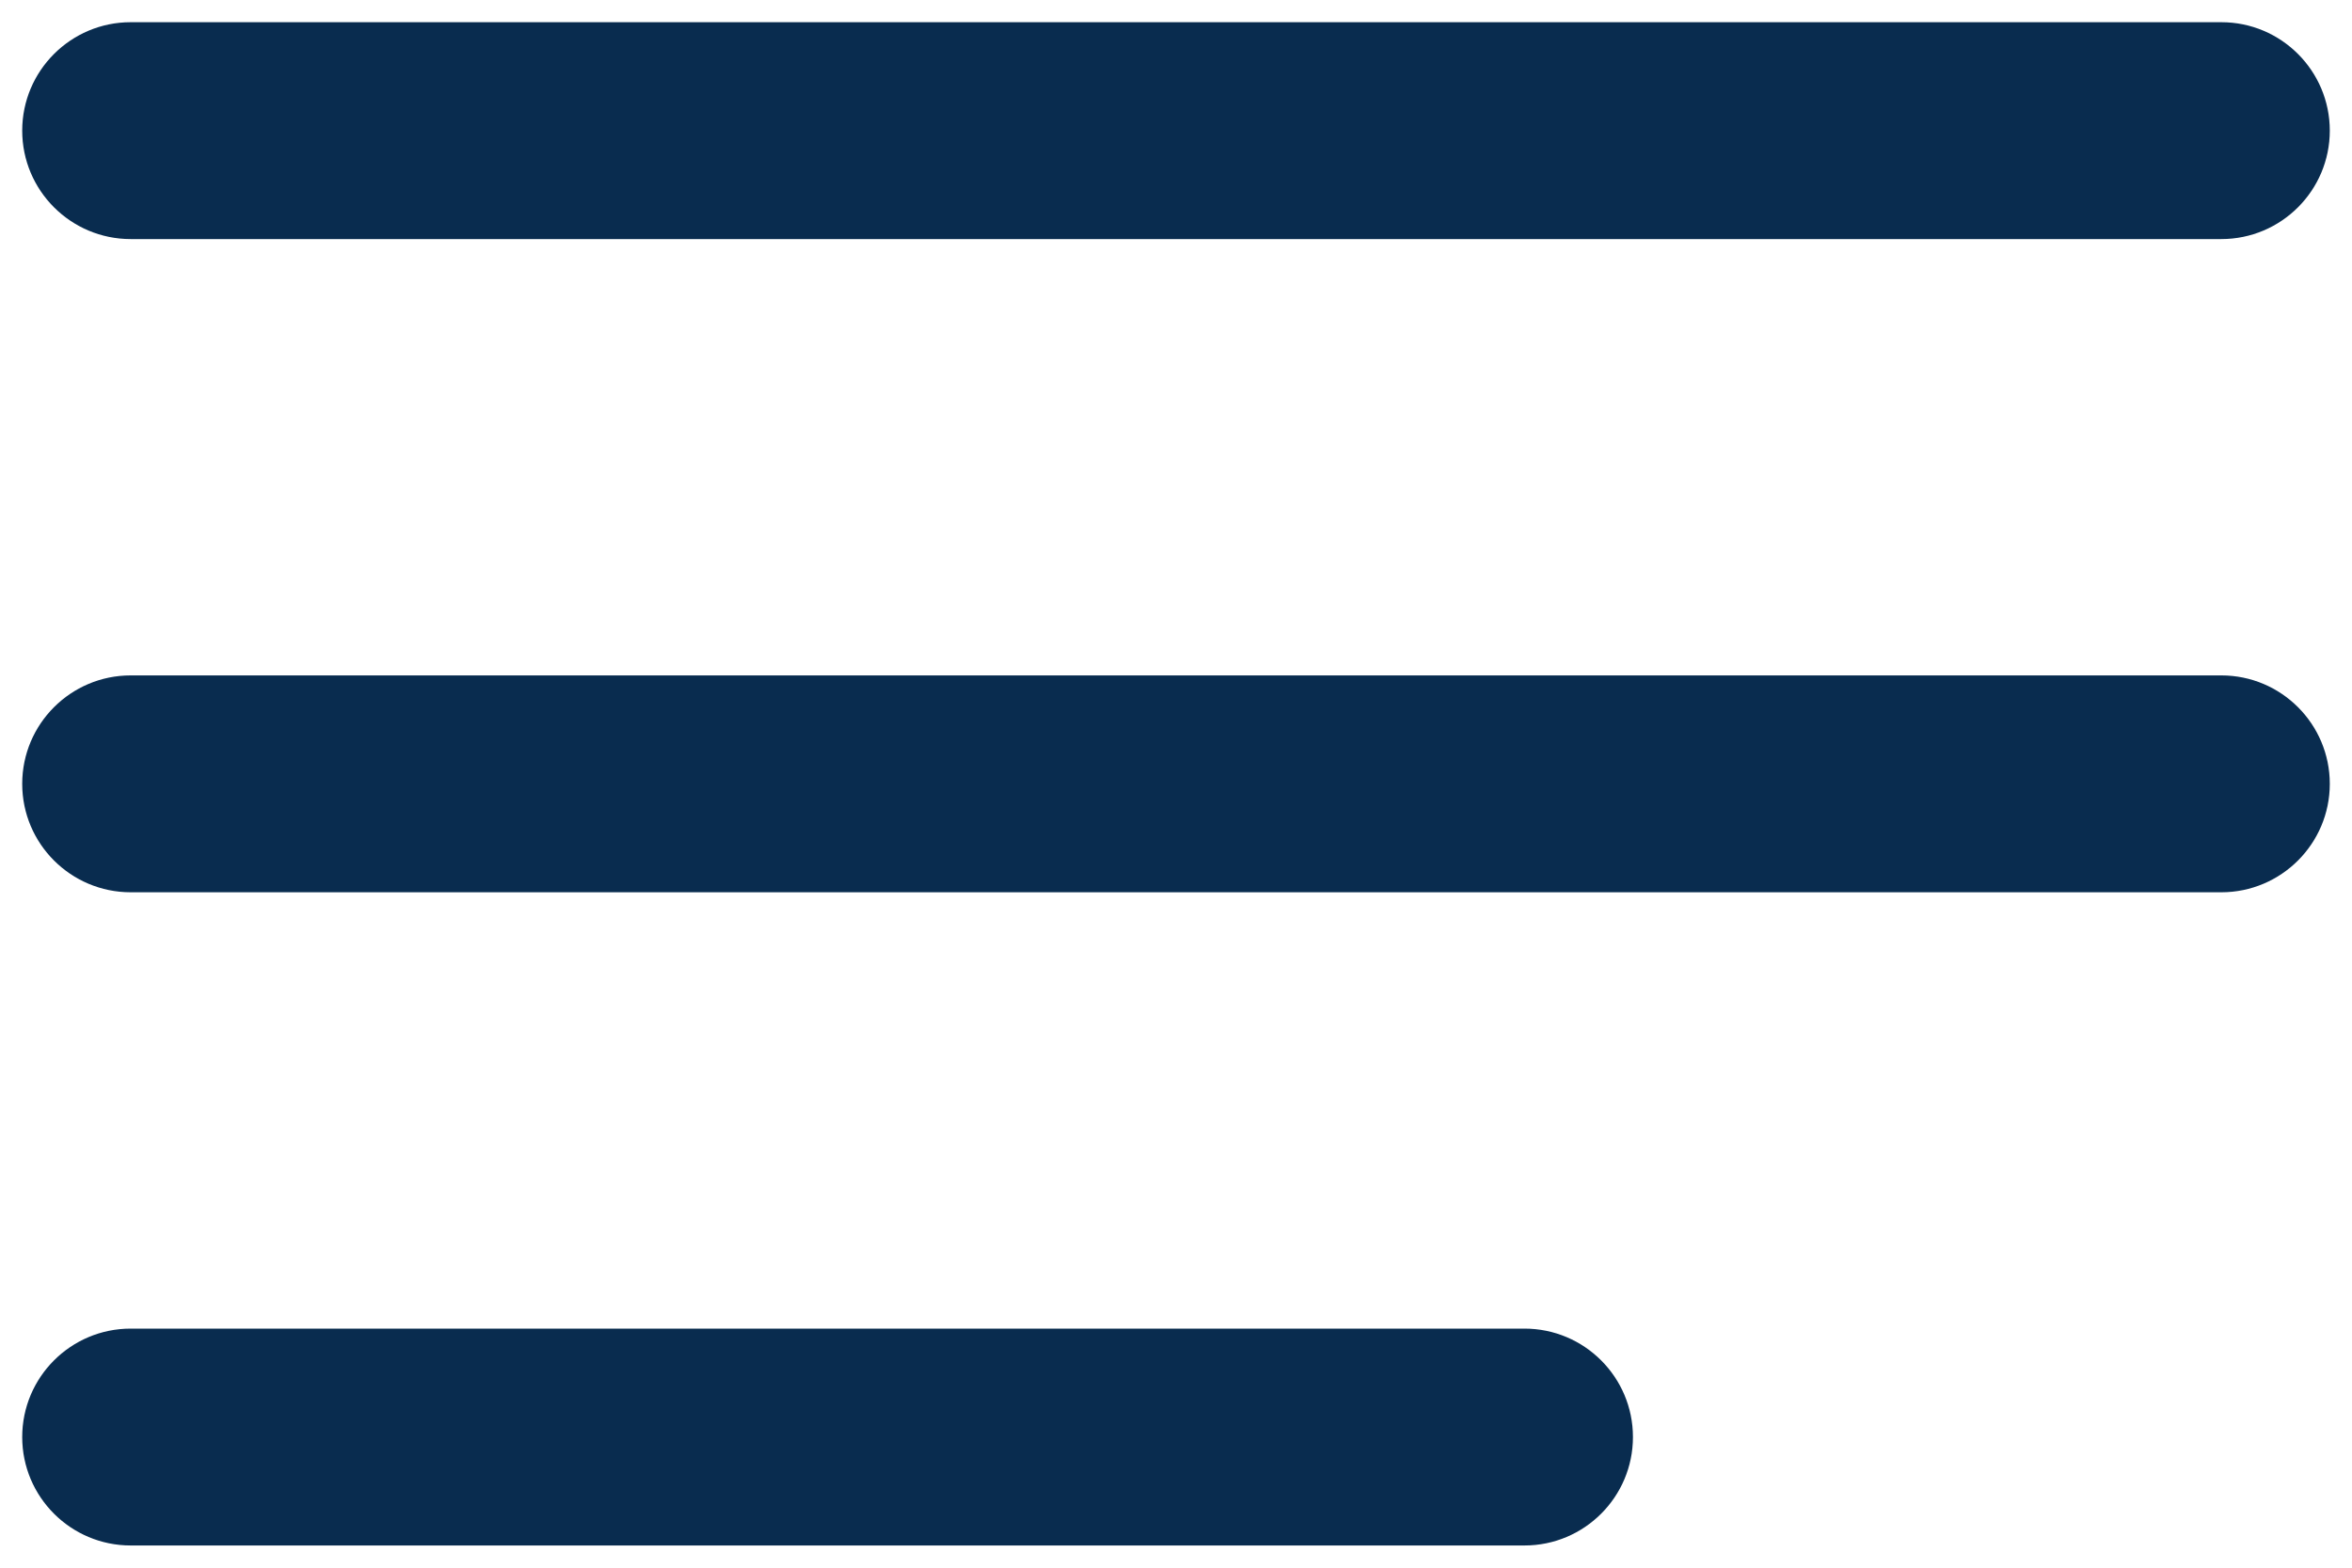 <svg width="18" height="12" viewBox="0 0 18 12" fill="none" xmlns="http://www.w3.org/2000/svg">
<path fill-rule="evenodd" clip-rule="evenodd" d="M0.17 1C0.17 0.542 0.542 0.17 1 0.17H17C17.458 0.17 17.83 0.542 17.83 1C17.83 1.458 17.458 1.83 17 1.83H1C0.542 1.83 0.17 1.458 0.17 1ZM0.17 6C0.17 5.542 0.542 5.17 1 5.17H17C17.458 5.17 17.83 5.542 17.83 6C17.83 6.458 17.458 6.83 17 6.83H1C0.542 6.83 0.17 6.458 0.17 6ZM0.17 11C0.17 10.542 0.542 10.17 1 10.17H11.667C12.125 10.17 12.497 10.542 12.497 11C12.497 11.458 12.125 11.83 11.667 11.83H1C0.542 11.83 0.17 11.458 0.17 11Z" fill="#092C4F"/>
</svg>
